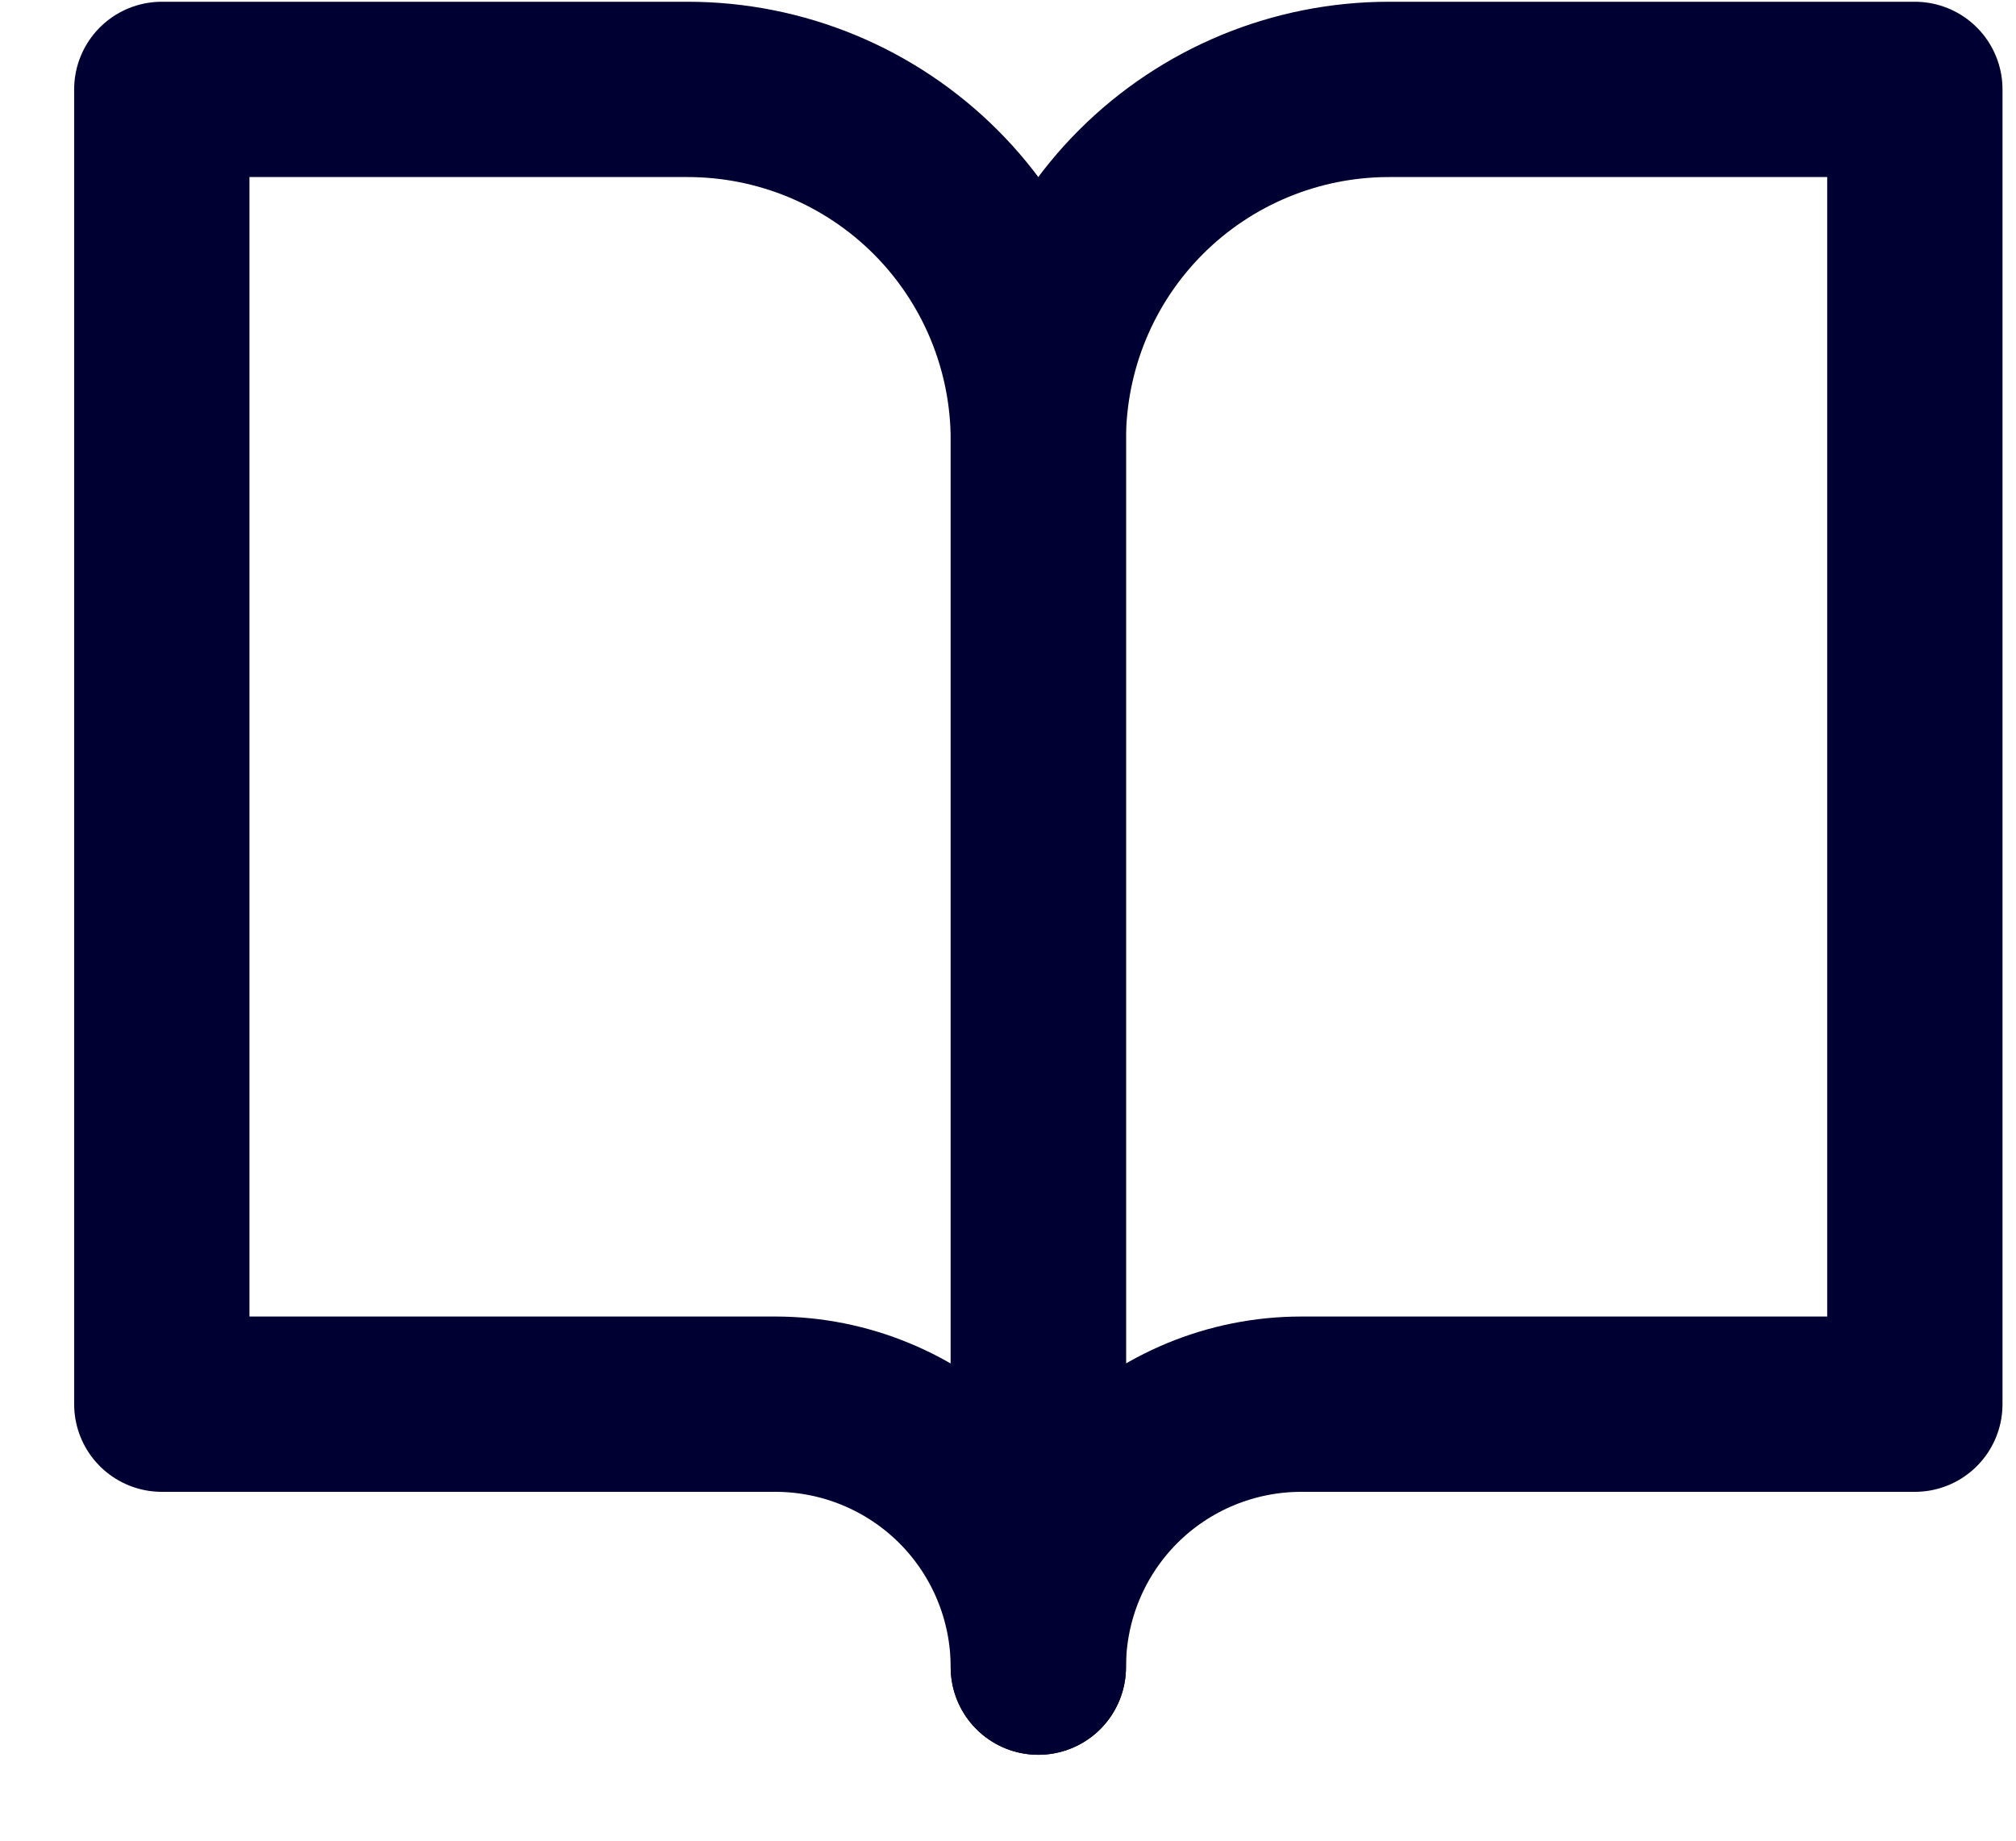 <svg width="23" height="21" viewBox="0 0 23 21" fill="none" xmlns="http://www.w3.org/2000/svg">
<path d="M1.846 1.02H7.846C8.907 1.02 9.924 1.441 10.674 2.191C11.424 2.941 11.846 3.959 11.846 5.02V19.02C11.846 18.224 11.53 17.461 10.967 16.898C10.404 16.336 9.641 16.02 8.846 16.02H1.846V1.02Z" stroke="#000033" stroke-width="2" stroke-linecap="round" stroke-linejoin="round"/>
<path d="M21.846 1.02H15.846C14.785 1.02 13.767 1.441 13.017 2.191C12.267 2.941 11.846 3.959 11.846 5.02V19.02C11.846 18.224 12.162 17.461 12.724 16.898C13.287 16.336 14.05 16.02 14.846 16.02H21.846V1.02Z" stroke="#000033" stroke-width="2" stroke-linecap="round" stroke-linejoin="round"/>
</svg>
